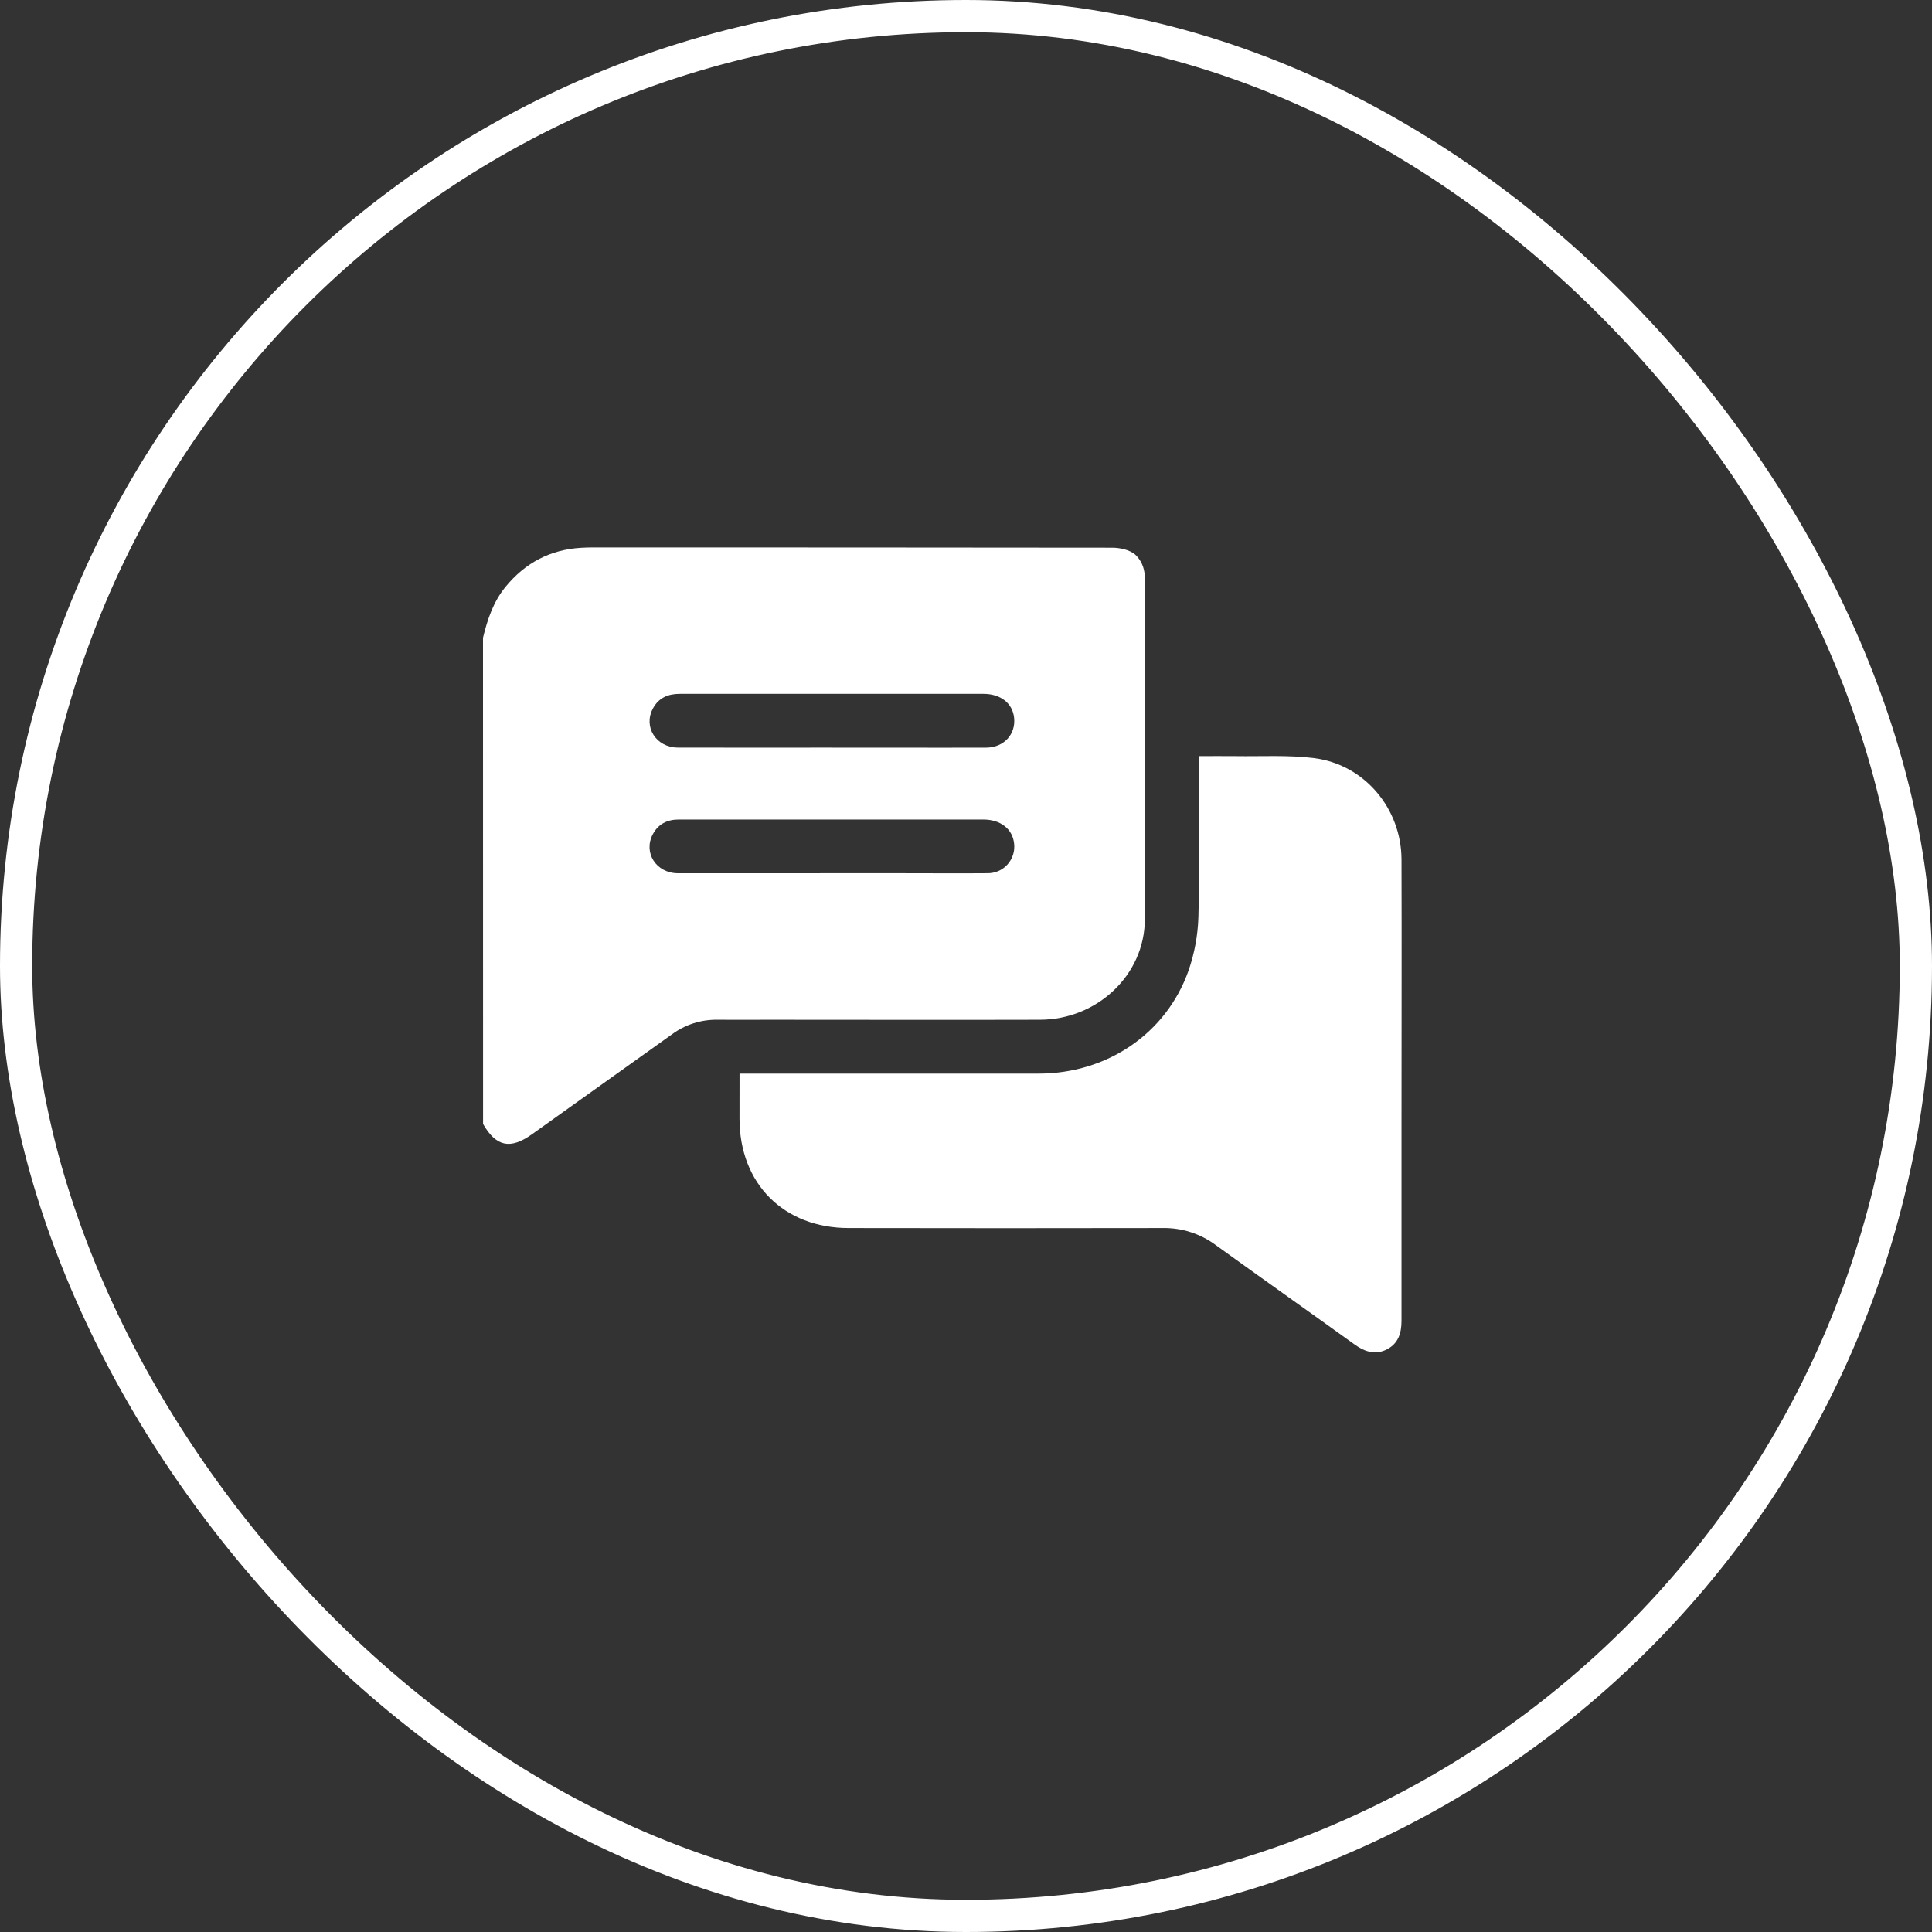 <svg width="50" height="50" viewBox="0 0 60 60" fill="none" xmlns="http://www.w3.org/2000/svg">
<rect x="0" y="0" width="60" height="60" fill="#333333" stroke="none"/>
<rect x="0.5" y="0.5" width="59" height="59" rx="29.5" stroke="white"/>
<g clip-path="url(#clip0_4736_1718)">
<path d="M15 19.806C15.138 19.236 15.319 18.689 15.7 18.224C16.31 17.48 17.086 17.068 18.048 17.012C18.169 17.005 18.29 17.001 18.41 17.001C23.785 17.001 29.16 17.003 34.534 17.009C34.779 17.009 35.073 17.072 35.251 17.219C35.431 17.387 35.538 17.619 35.549 17.866C35.567 21.43 35.575 24.996 35.554 28.561C35.544 30.279 34.075 31.663 32.3 31.669C29.488 31.677 26.675 31.669 23.862 31.669C23.333 31.669 22.804 31.674 22.275 31.669C21.77 31.662 21.277 31.82 20.871 32.12C19.422 33.156 17.972 34.191 16.521 35.225C15.847 35.705 15.409 35.612 15.002 34.907L15 19.806ZM25.838 23.219H27.759C28.715 23.219 29.67 23.223 30.626 23.219C31.176 23.215 31.549 22.807 31.494 22.292C31.446 21.841 31.078 21.548 30.542 21.548C28.13 21.548 25.718 21.548 23.305 21.548C22.573 21.548 21.84 21.548 21.107 21.548C20.745 21.548 20.453 21.673 20.277 22.003C19.971 22.573 20.374 23.214 21.051 23.217C22.646 23.223 24.242 23.217 25.838 23.218V23.219ZM25.813 27.119H28.011C28.893 27.119 29.774 27.126 30.655 27.119C30.774 27.122 30.892 27.099 31.002 27.053C31.111 27.006 31.208 26.936 31.288 26.848C31.367 26.759 31.427 26.655 31.462 26.541C31.498 26.428 31.508 26.308 31.493 26.19C31.443 25.744 31.075 25.451 30.538 25.451C27.978 25.451 25.417 25.451 22.857 25.451C22.261 25.451 21.666 25.451 21.076 25.451C20.725 25.451 20.443 25.588 20.274 25.908C19.971 26.478 20.375 27.117 21.053 27.12C22.64 27.123 24.226 27.119 25.813 27.119V27.119Z" fill="white"/>
<path d="M22.967 33.342H23.323C26.304 33.342 29.285 33.342 32.265 33.342C34.385 33.337 36.217 32.097 36.909 30.148C37.098 29.606 37.202 29.038 37.218 28.464C37.258 26.914 37.232 25.362 37.232 23.811V23.482C37.626 23.482 37.994 23.478 38.363 23.482C39.181 23.495 40 23.443 40.809 23.544C42.372 23.74 43.52 25.107 43.525 26.693C43.533 29.405 43.525 32.117 43.525 34.829C43.525 36.891 43.525 38.952 43.525 41.015C43.525 41.397 43.43 41.717 43.078 41.903C42.726 42.088 42.388 41.987 42.068 41.754C40.63 40.718 39.181 39.697 37.744 38.658C37.27 38.31 36.694 38.127 36.106 38.138C32.857 38.144 29.607 38.144 26.357 38.138C24.342 38.138 22.968 36.762 22.966 34.745C22.966 34.298 22.967 33.843 22.967 33.342Z" fill="white"/>
</g>
<defs>
<clipPath id="clip0_4736_1718">
<rect width="28.531" height="25" fill="white" transform="translate(15 17)"/>
</clipPath>
</defs>
</svg>
